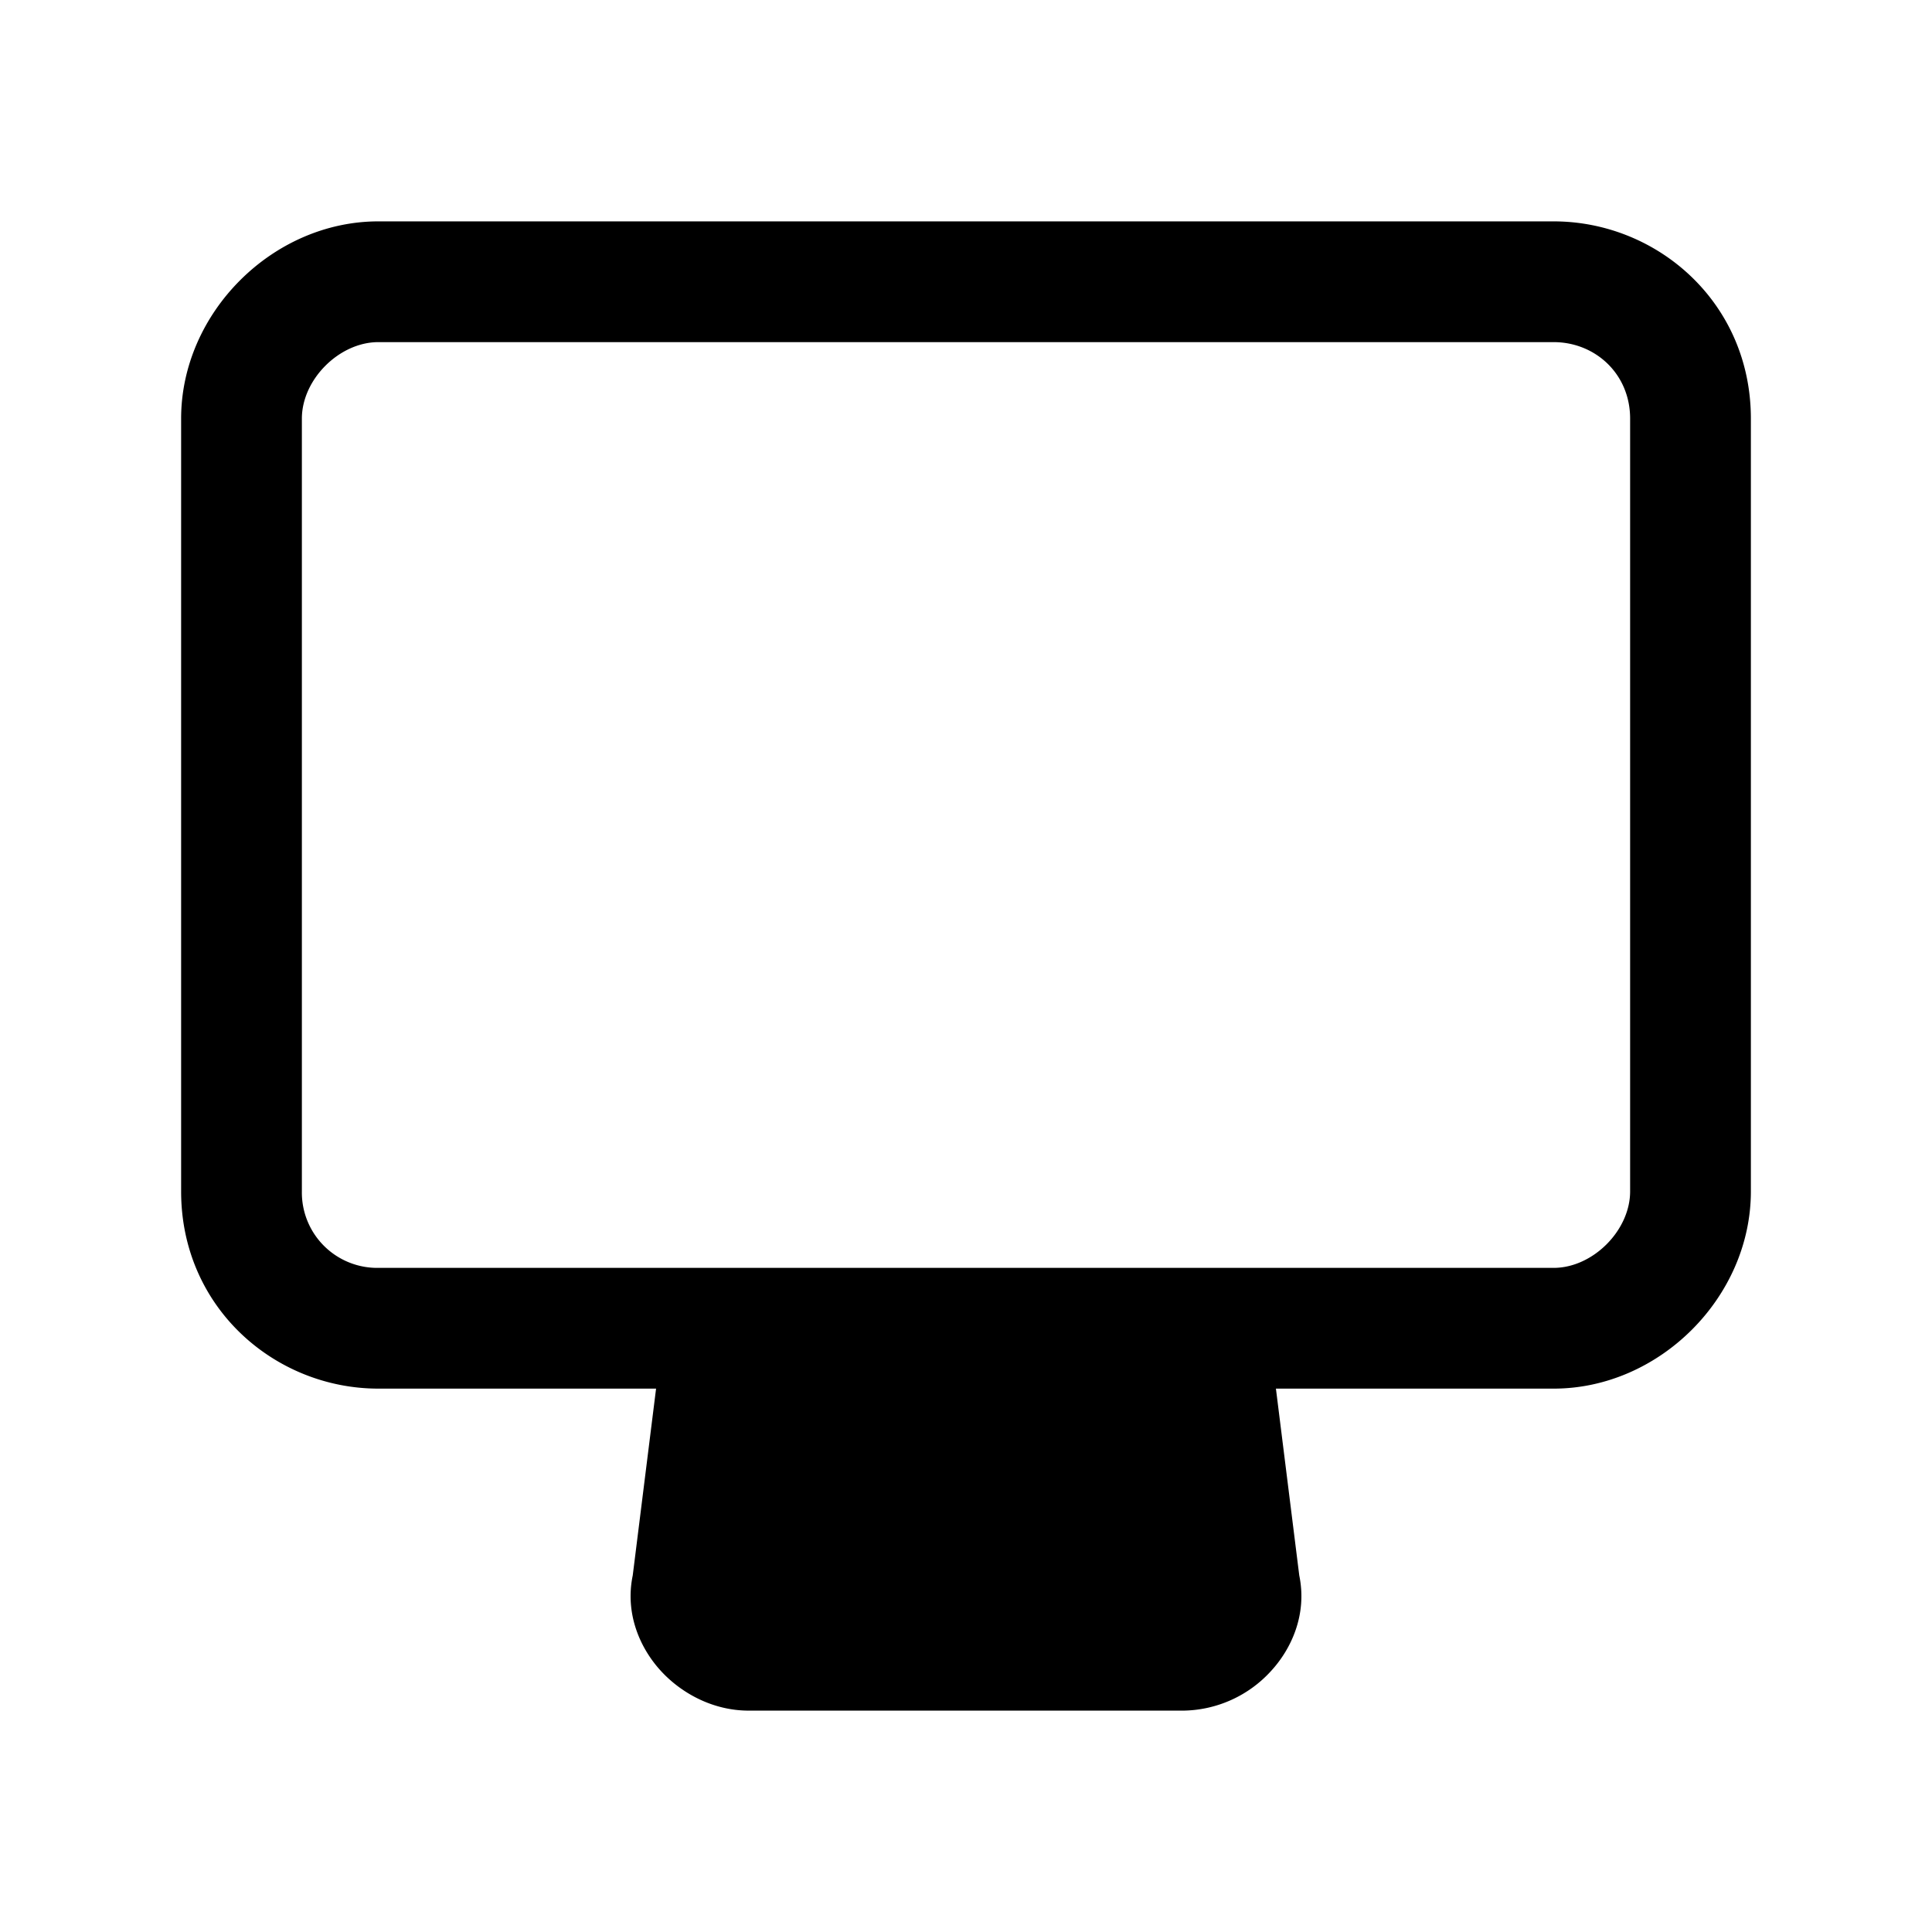 <svg xmlns="http://www.w3.org/2000/svg" fill="none" viewBox="0 0 24 24">
  <path fill="#000" d="M4.7 2.75c-1.314 0-2.45 1.136-2.45 2.45v9.6c0 1.443 1.165 2.45 2.45 2.45h3.45l-.29 2.321c-.1.484.098.912.35 1.186.257.28.65.493 1.09.493h5.4a1.5 1.5 0 0 0 1.09-.493c.252-.274.45-.702.35-1.186l-.29-2.321h3.45c1.314 0 2.45-1.136 2.45-2.45V5.2c0-1.443-1.165-2.45-2.45-2.45zm9.638 14.5H9.662l-.312 2.5h5.3zM3.75 5.2c0-.486.464-.95.95-.95h14.6c.515 0 .95.393.95.95v9.6c0 .486-.464.95-.95.95H4.7a.936.936 0 0 1-.95-.95z"/>
</svg>
